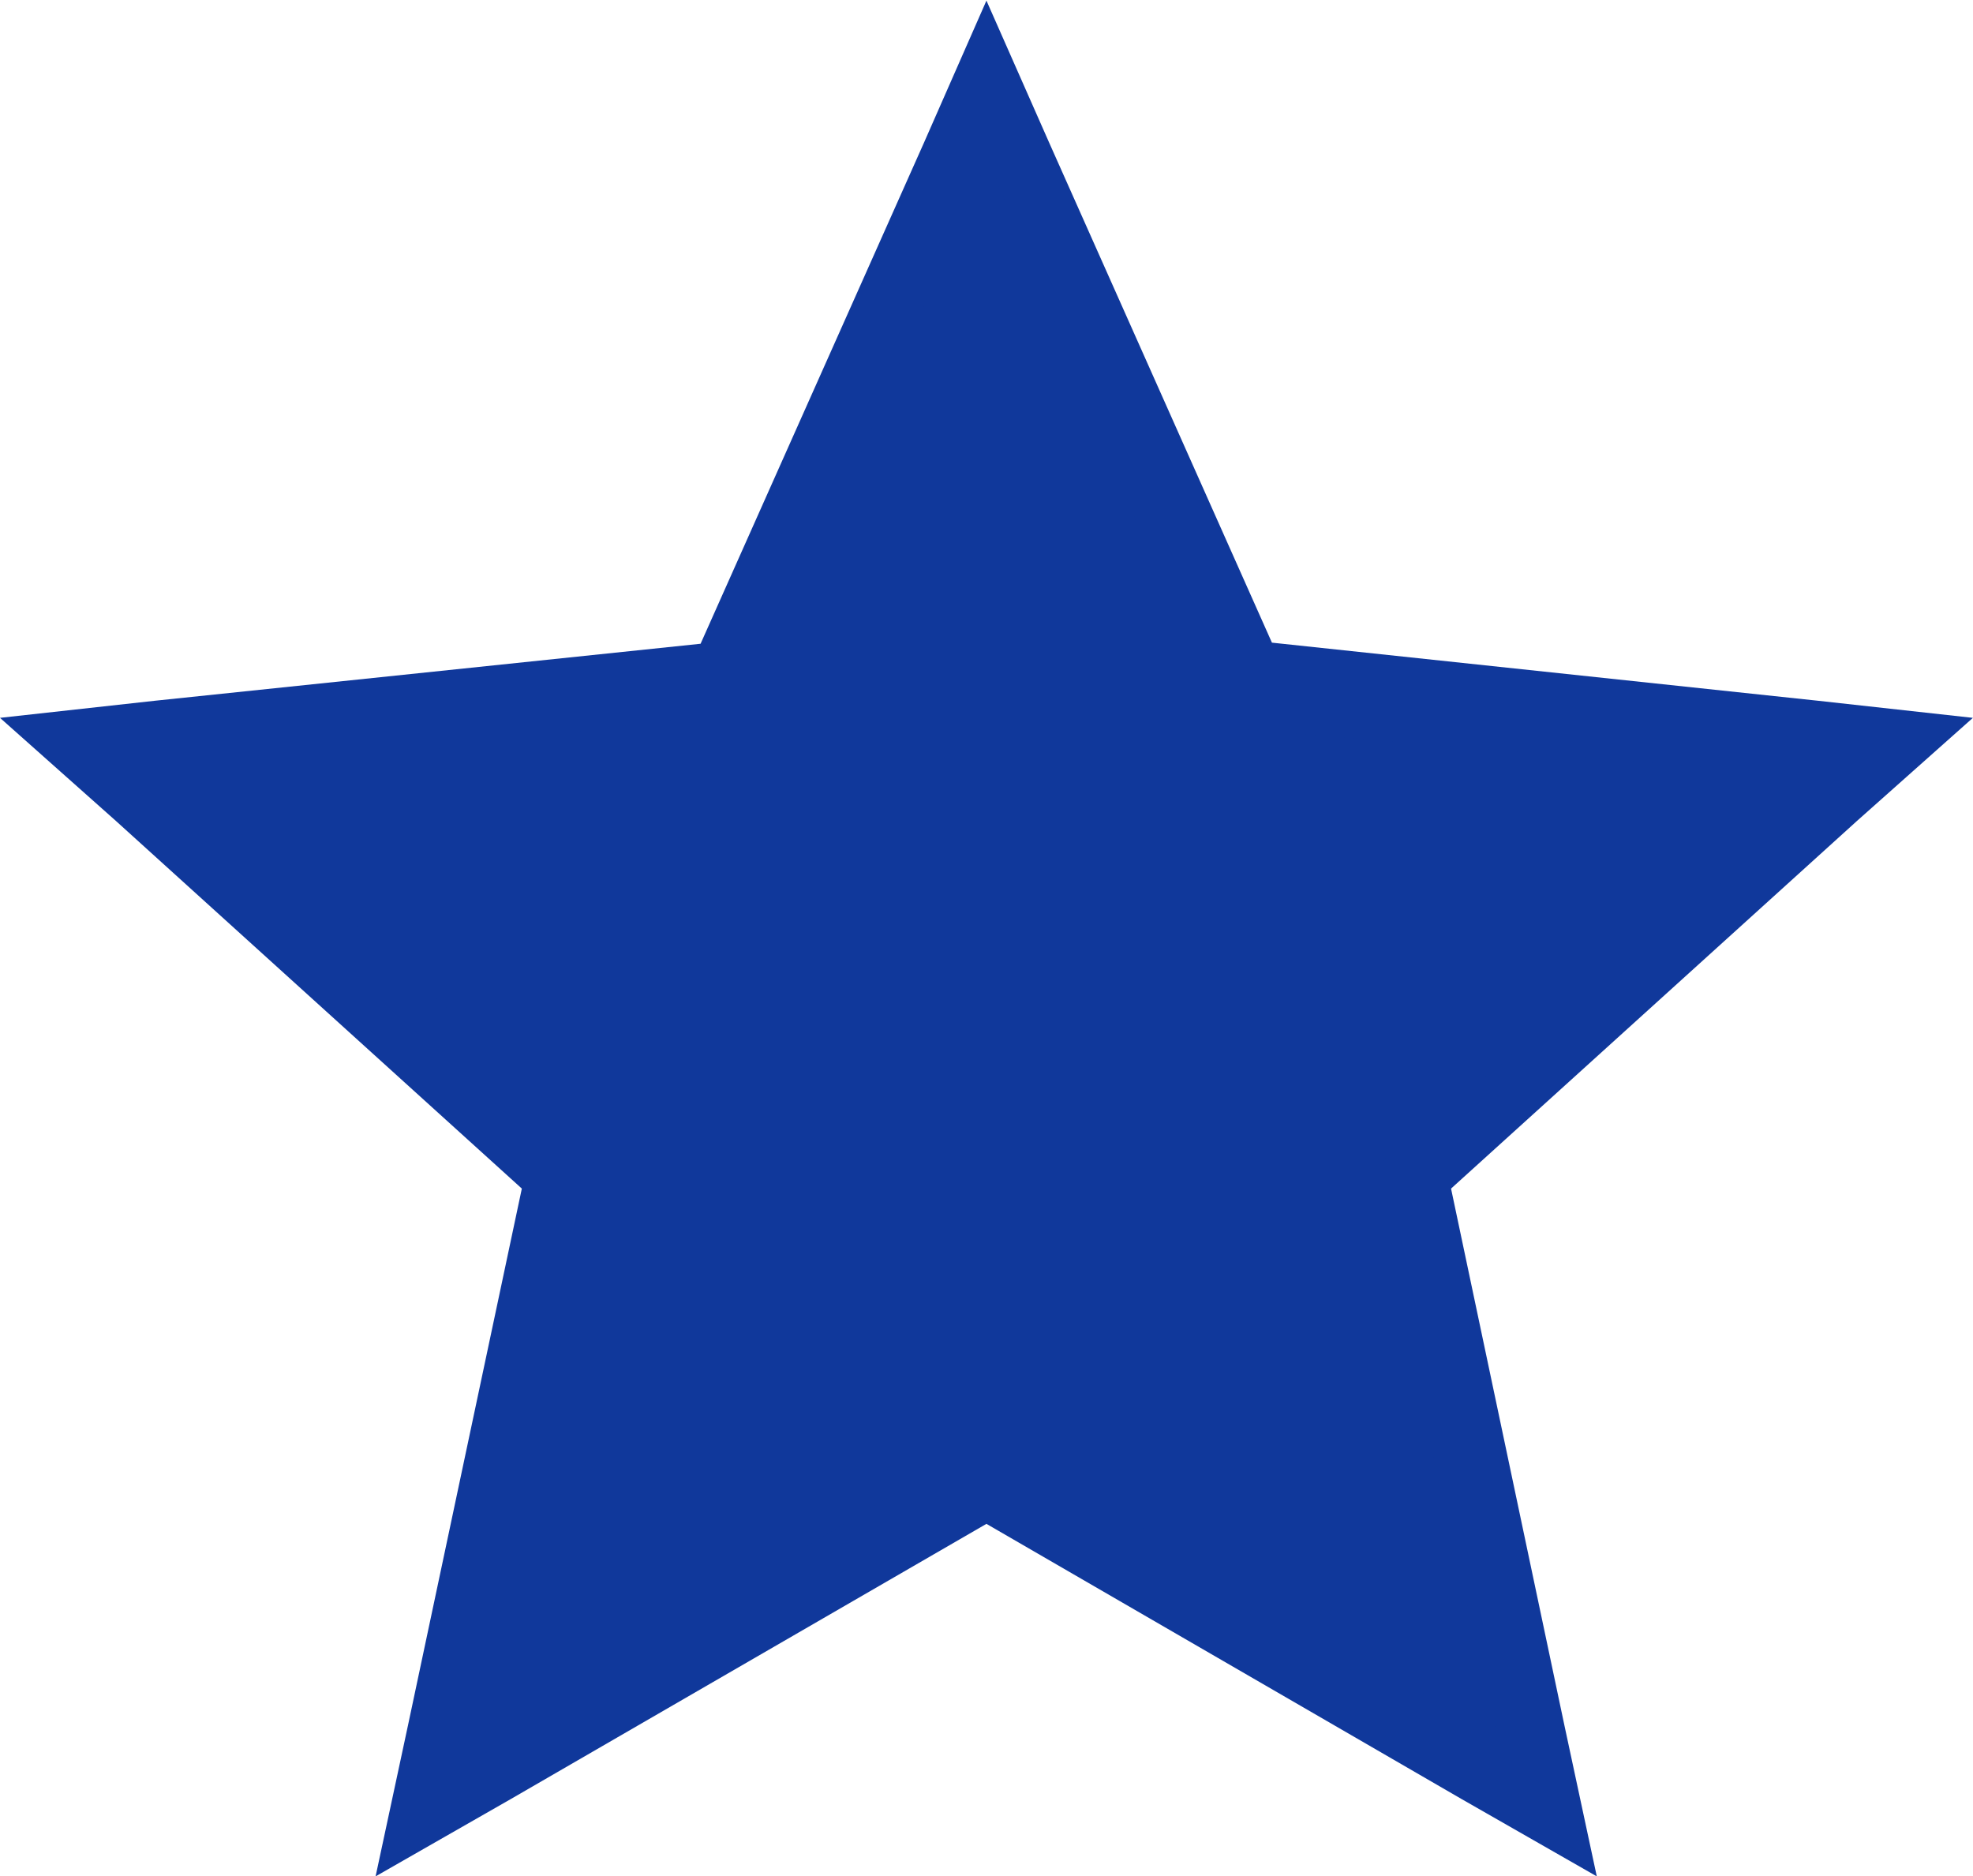 <svg xmlns="http://www.w3.org/2000/svg" width="16.137" height="15.346" viewBox="0 0 16.137 15.346">
  <g id="icon-star-blue" transform="translate(-1024 -845)">
    <path id="icon-star" d="M9,.2l-.51,1.16-1.828,4.1L2.2,5.926.932,6.066l.949.844L5.2,9.916l-.932,4.394-.264,1.231,1.107-.633L9,12.658l3.885,2.25,1.107.633-.264-1.231L12.8,9.916,16.119,6.91l.949-.844L15.8,5.926l-4.465-.475L9.51,1.355Zm0,2.76,1.441,3.252.141.3.316.035,3.533.369L11.795,9.283l-.246.229.07.316.738,3.463L9.281,11.533,9,11.357l-.281.176L5.643,13.291l.738-3.463.07-.316-.246-.229L3.568,6.91,7.1,6.541l.316-.035.141-.3Z" transform="translate(1023.068 844.805)" fill="#10389b"/>
    <path id="Path_277" data-name="Path 277" d="M11810.609,6477.369l4.516-.555,1.954-4.515,1.9,4.647,5.149.422-3.935,3.222,1.057,4.621-4.172-2.456-4.094,2.456.9-4.833Z" transform="translate(-10785 -5626)" fill="#10389b"/>
  </g>
</svg>
